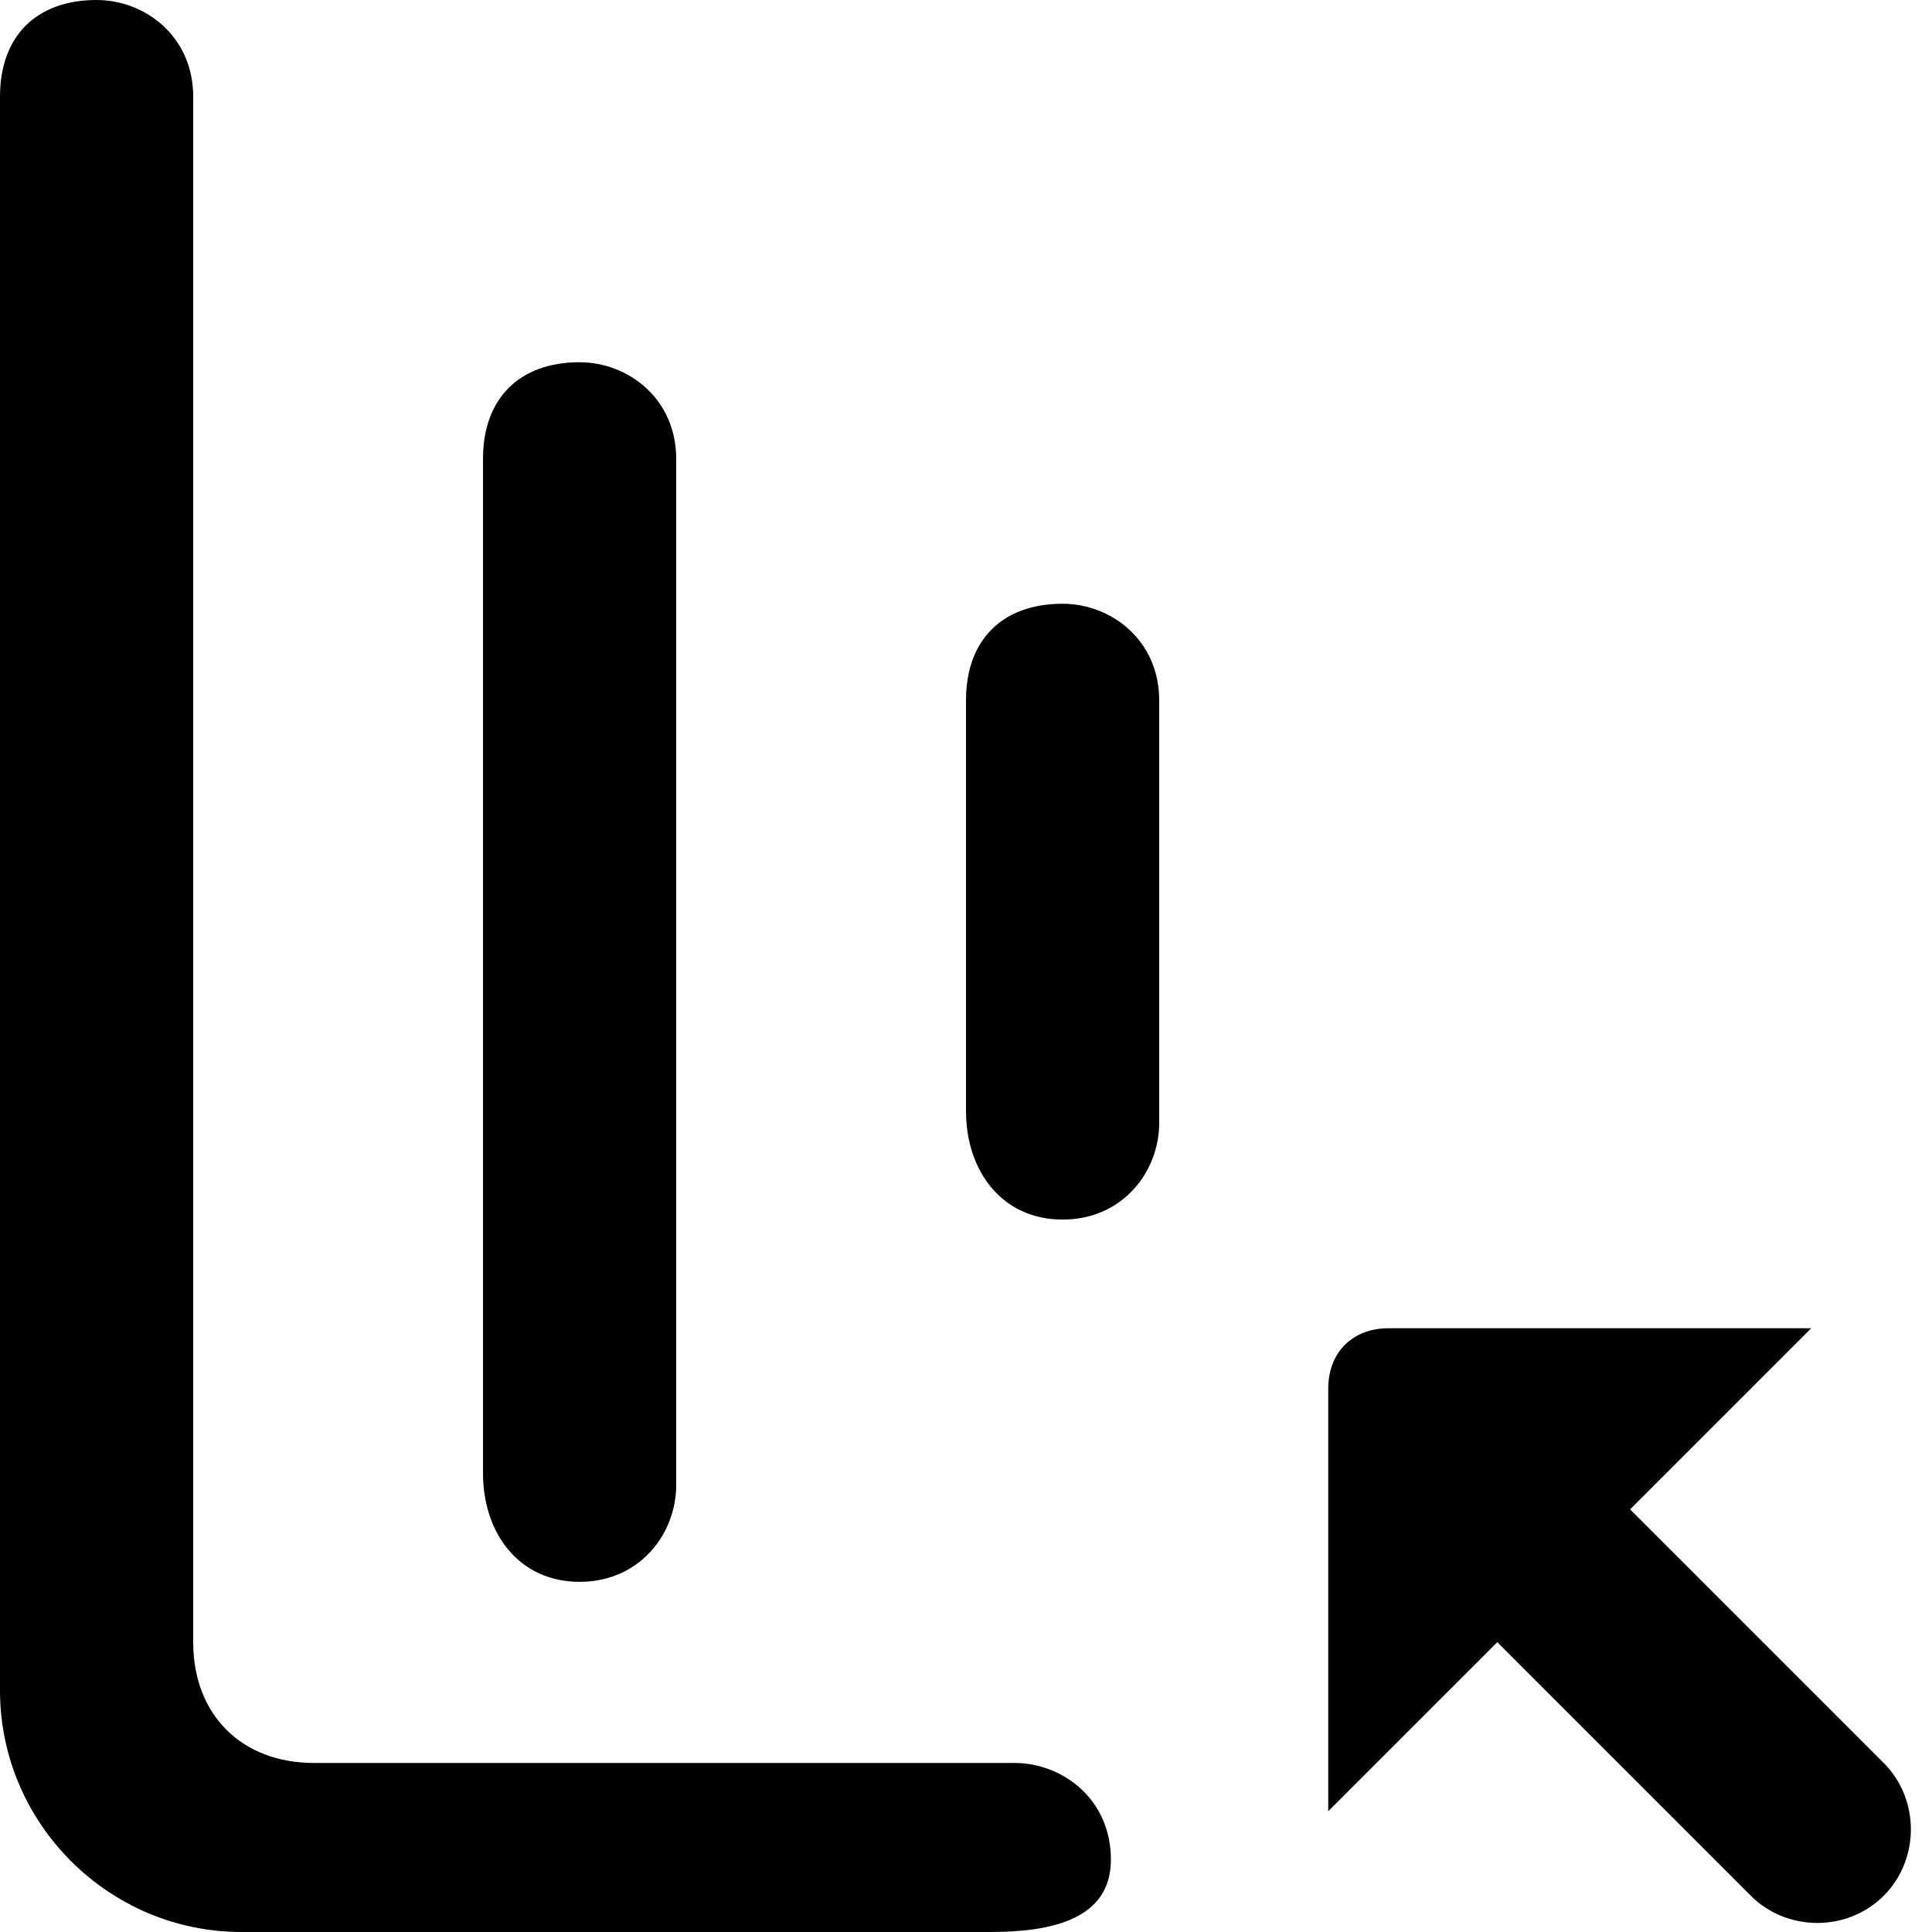<?xml version="1.0" encoding="utf-8"?>
<!-- Generator: Adobe Illustrator 21.0.0, SVG Export Plug-In . SVG Version: 6.00 Build 0)  -->
<svg version="1.1" id="图层_1" xmlns="http://www.w3.org/2000/svg" xmlns:xlink="http://www.w3.org/1999/xlink" x="0px" y="0px"
	 viewBox="0 0 16 16" style="enable-background:new 0 0 16 16;" xml:space="preserve">

<path id="形状"   d="M0.8,0c0.4,0,0.8,0.3,0.8,0.8l0,0v12.8c0,0.6,0.4,1,1,1l0,0h5.8c0.4,0,0.8,0.3,0.8,0.8
	S8.7,16,8.2,16l0,0H2c-1.1,0-2-0.9-2-2l0,0V0.8C0,0.3,0.3,0,0.8,0z M15,11l-1.5,1.5l2.1,2.1c0.3,0.3,0.3,0.8,0,1.1s-0.8,0.3-1.1,0
	l-2.1-2.1L11,15v-3.5c0-0.3,0.2-0.5,0.5-0.5H15z M4.8,3c0.4,0,0.8,0.3,0.8,0.8v8.5c0,0.4-0.3,0.8-0.8,0.8S4,12.7,4,12.2V3.8
	C4,3.3,4.3,3,4.8,3z M8.8,5c0.4,0,0.8,0.3,0.8,0.8v3.5c0,0.4-0.3,0.8-0.8,0.8S8,9.7,8,9.2V5.8C8,5.3,8.3,5,8.8,5z"/>
</svg>
